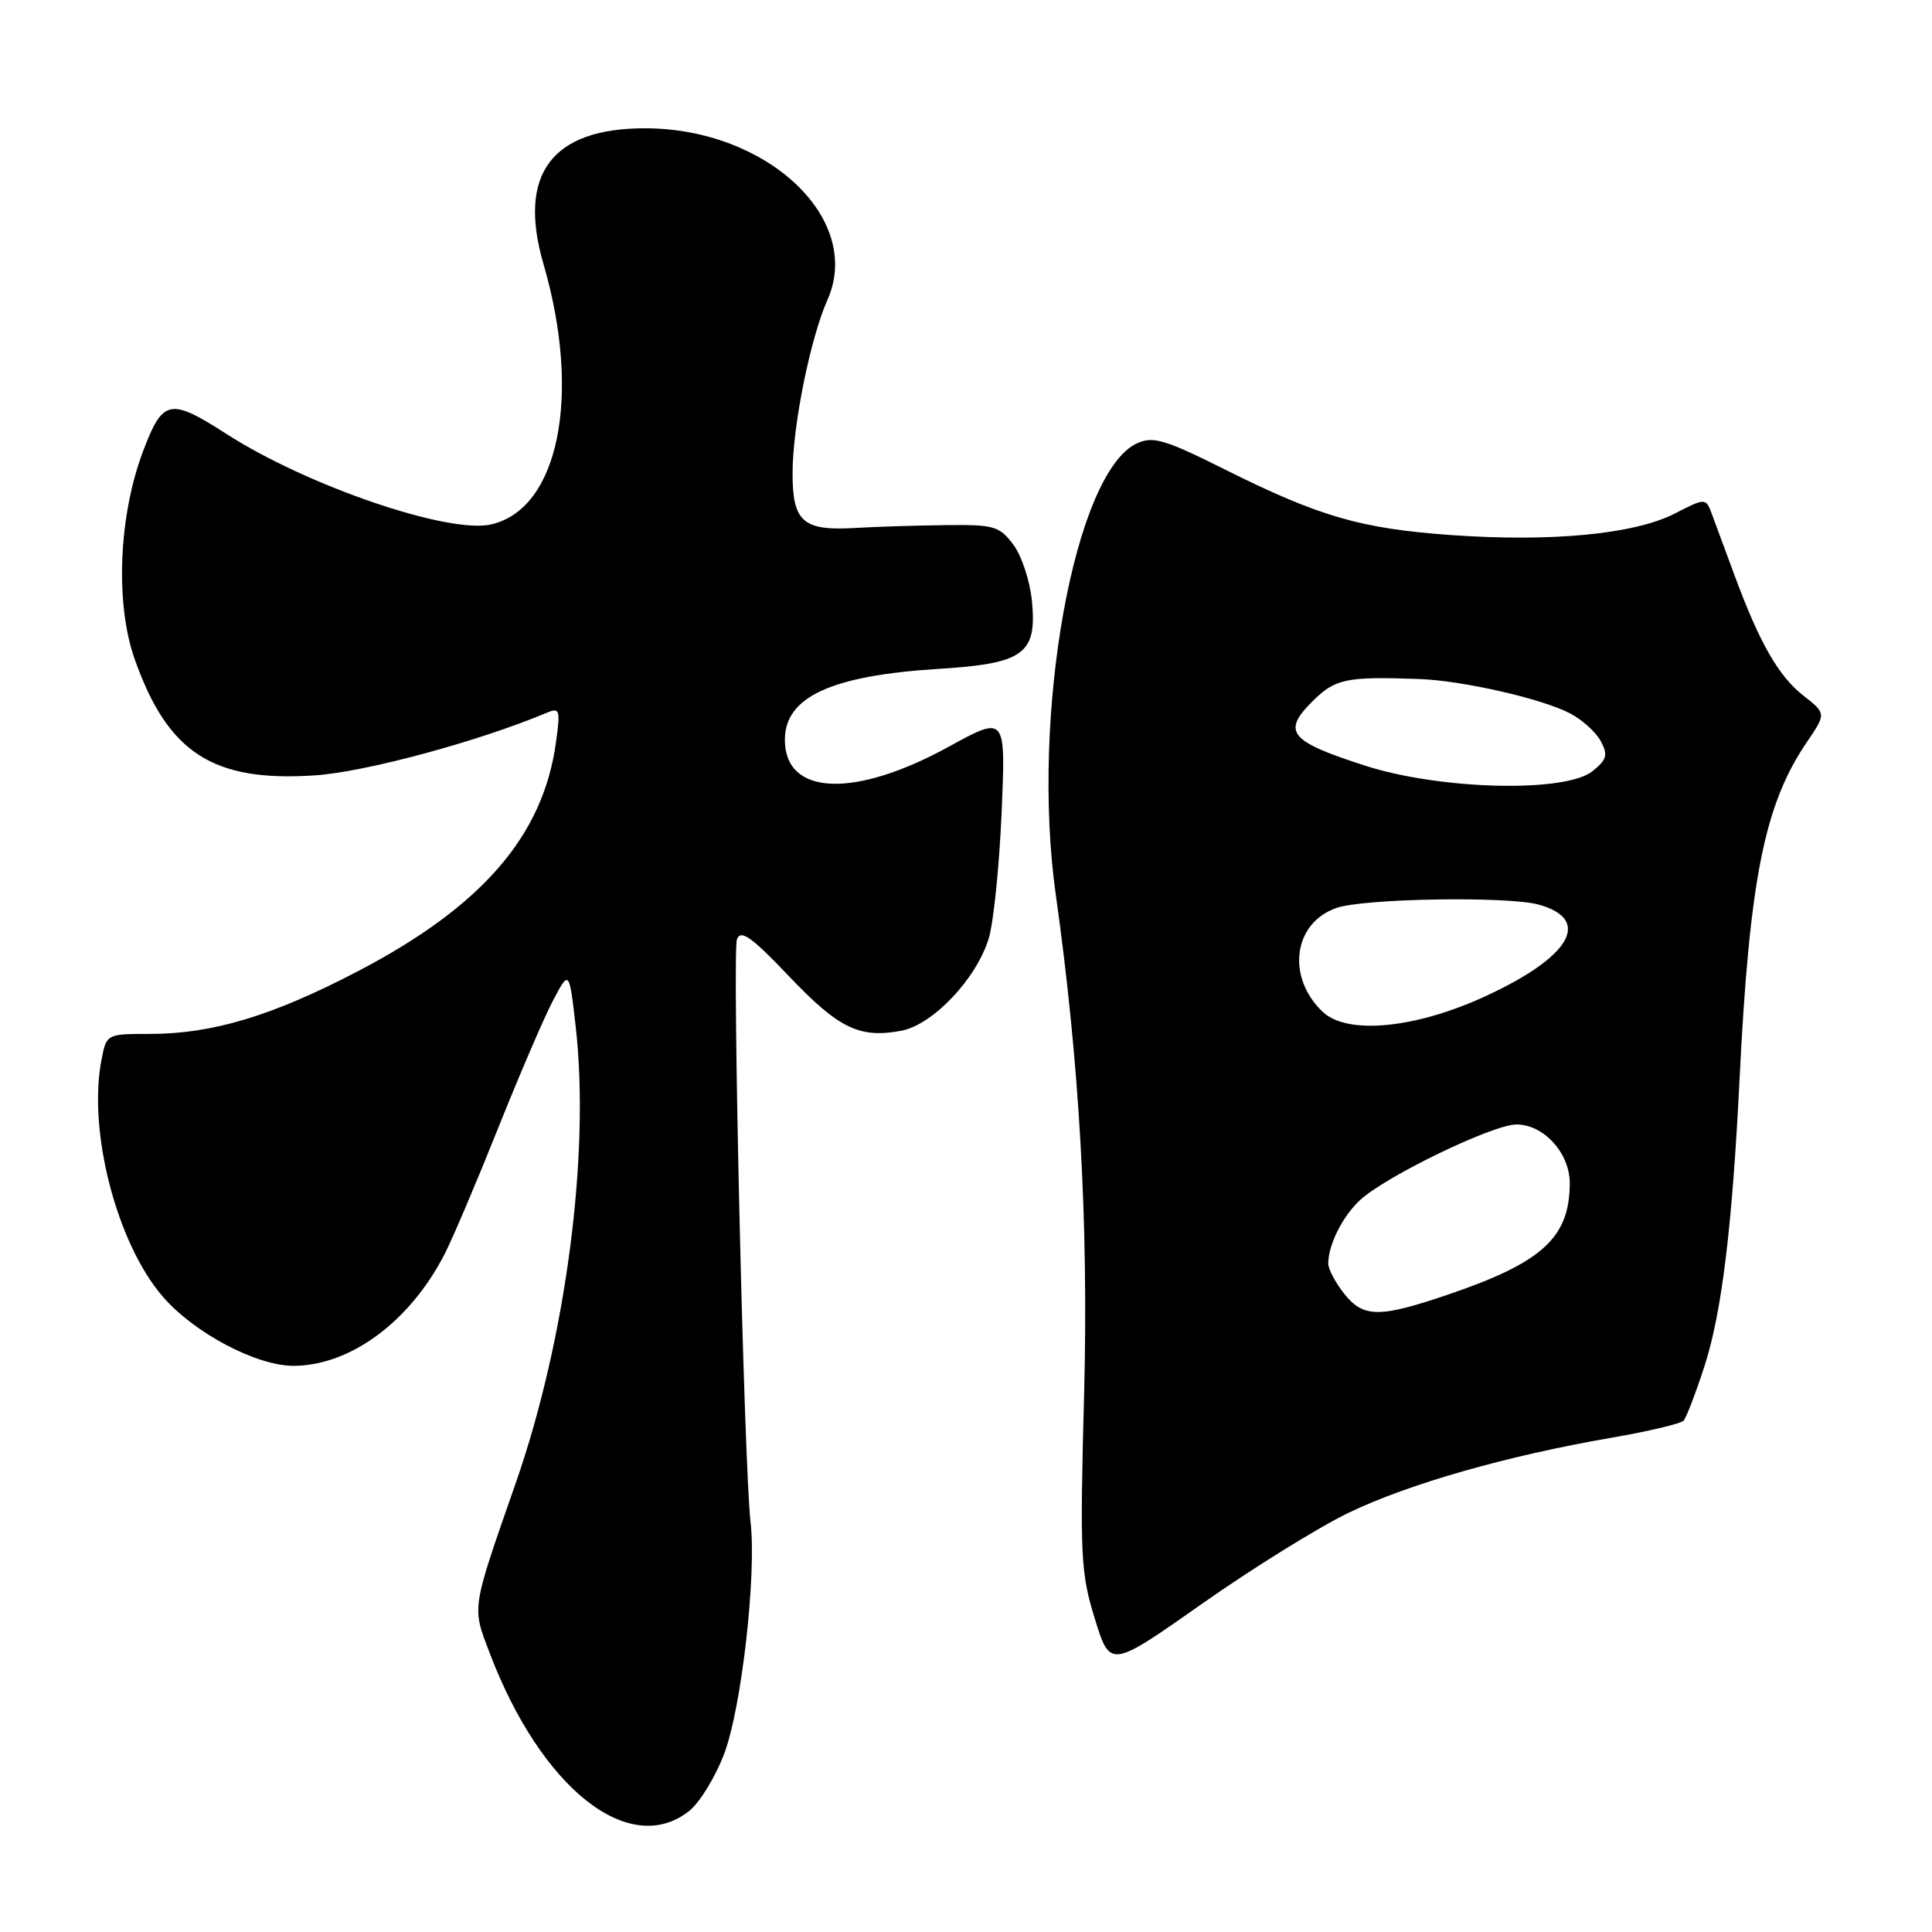 <?xml version="1.0" encoding="UTF-8" standalone="no"?>
<!DOCTYPE svg PUBLIC "-//W3C//DTD SVG 1.1//EN" "http://www.w3.org/Graphics/SVG/1.1/DTD/svg11.dtd" >
<svg xmlns="http://www.w3.org/2000/svg" xmlns:xlink="http://www.w3.org/1999/xlink" version="1.1" viewBox="0 0 256 256">
 <g >
 <path fill="currentColor"
d=" M 91.30 239.98 C 92.72 238.86 94.83 235.41 95.99 232.29 C 98.27 226.20 100.26 208.61 99.45 201.66 C 98.58 194.17 97.00 126.17 97.65 124.46 C 98.16 123.13 99.57 124.13 104.54 129.35 C 111.13 136.28 113.89 137.62 119.42 136.58 C 123.62 135.79 129.40 129.68 131.02 124.32 C 131.65 122.22 132.42 114.72 132.72 107.65 C 133.27 94.80 133.27 94.80 125.74 98.93 C 113.18 105.83 104.00 105.44 104.00 98.02 C 104.00 92.35 110.15 89.51 124.38 88.63 C 135.65 87.93 137.41 86.65 136.74 79.68 C 136.49 77.02 135.38 73.65 134.28 72.18 C 132.43 69.71 131.73 69.51 125.39 69.58 C 121.60 69.62 116.14 69.79 113.26 69.96 C 106.37 70.36 105.00 69.13 105.02 62.63 C 105.04 56.37 107.37 44.84 109.64 39.74 C 114.42 29.01 101.65 17.00 85.45 17.00 C 73.09 17.00 68.55 23.09 72.02 35.01 C 77.09 52.43 74.02 67.52 65.02 69.50 C 59.32 70.75 40.61 64.33 29.99 57.49 C 22.53 52.69 21.57 52.88 18.97 59.75 C 15.71 68.36 15.24 79.98 17.85 87.35 C 22.25 99.80 28.23 103.64 41.73 102.74 C 48.42 102.29 63.35 98.26 72.41 94.46 C 74.18 93.72 74.27 94.01 73.67 98.36 C 71.97 110.76 63.89 120.10 47.39 128.71 C 36.06 134.62 28.16 137.00 19.84 137.00 C 14.09 137.00 14.09 137.00 13.42 140.59 C 11.66 149.98 15.48 164.70 21.51 171.74 C 25.67 176.60 33.99 181.01 38.95 180.98 C 46.48 180.93 54.38 175.06 58.95 166.10 C 60.03 163.98 63.20 156.51 66.00 149.50 C 68.80 142.49 72.06 134.90 73.25 132.63 C 75.42 128.50 75.42 128.50 76.28 136.00 C 78.21 152.88 74.99 177.43 68.35 196.48 C 62.42 213.47 62.52 212.83 64.88 219.02 C 71.69 236.95 83.37 246.22 91.30 239.98 Z  M 178.72 200.44 C 186.68 196.61 199.72 192.89 213.46 190.52 C 218.40 189.67 222.73 188.64 223.09 188.24 C 223.45 187.83 224.70 184.57 225.86 181.00 C 228.14 173.95 229.53 162.58 230.50 143.00 C 231.81 116.56 233.79 106.62 239.38 98.39 C 241.99 94.55 241.99 94.55 238.97 92.18 C 235.67 89.60 233.17 85.24 229.86 76.30 C 228.68 73.11 227.34 69.48 226.87 68.22 C 226.03 65.94 226.03 65.94 221.87 68.07 C 216.53 70.79 205.55 71.84 192.30 70.90 C 180.28 70.04 174.86 68.47 162.31 62.21 C 154.36 58.24 152.79 57.77 150.67 58.74 C 142.37 62.52 136.55 94.78 139.89 118.50 C 143.04 140.85 144.24 162.03 143.65 184.71 C 143.08 206.21 143.19 208.40 145.07 214.49 C 147.10 221.07 147.10 221.07 159.30 212.49 C 166.01 207.77 174.75 202.35 178.72 200.44 Z  M 178.07 171.37 C 176.93 169.92 176.00 168.15 176.00 167.43 C 176.00 164.96 177.88 161.19 180.19 159.04 C 183.58 155.88 197.79 149.00 200.94 149.00 C 204.56 149.00 208.00 152.79 208.00 156.77 C 208.00 163.97 204.38 167.29 191.90 171.53 C 182.73 174.65 180.64 174.63 178.07 171.37 Z  M 175.26 134.07 C 170.42 129.47 171.36 122.30 177.08 120.31 C 180.70 119.04 199.84 118.73 203.91 119.87 C 211.00 121.86 208.11 126.81 196.84 132.00 C 187.52 136.30 178.52 137.16 175.26 134.07 Z  M 180.87 101.45 C 170.91 98.24 169.86 96.99 173.82 93.02 C 176.92 89.92 178.28 89.63 188.00 89.97 C 193.74 90.17 204.22 92.55 208.01 94.51 C 209.62 95.34 211.46 97.00 212.10 98.19 C 213.09 100.04 212.93 100.64 211.02 102.18 C 207.45 105.07 190.87 104.67 180.87 101.45 Z "/>
</g>
</svg>